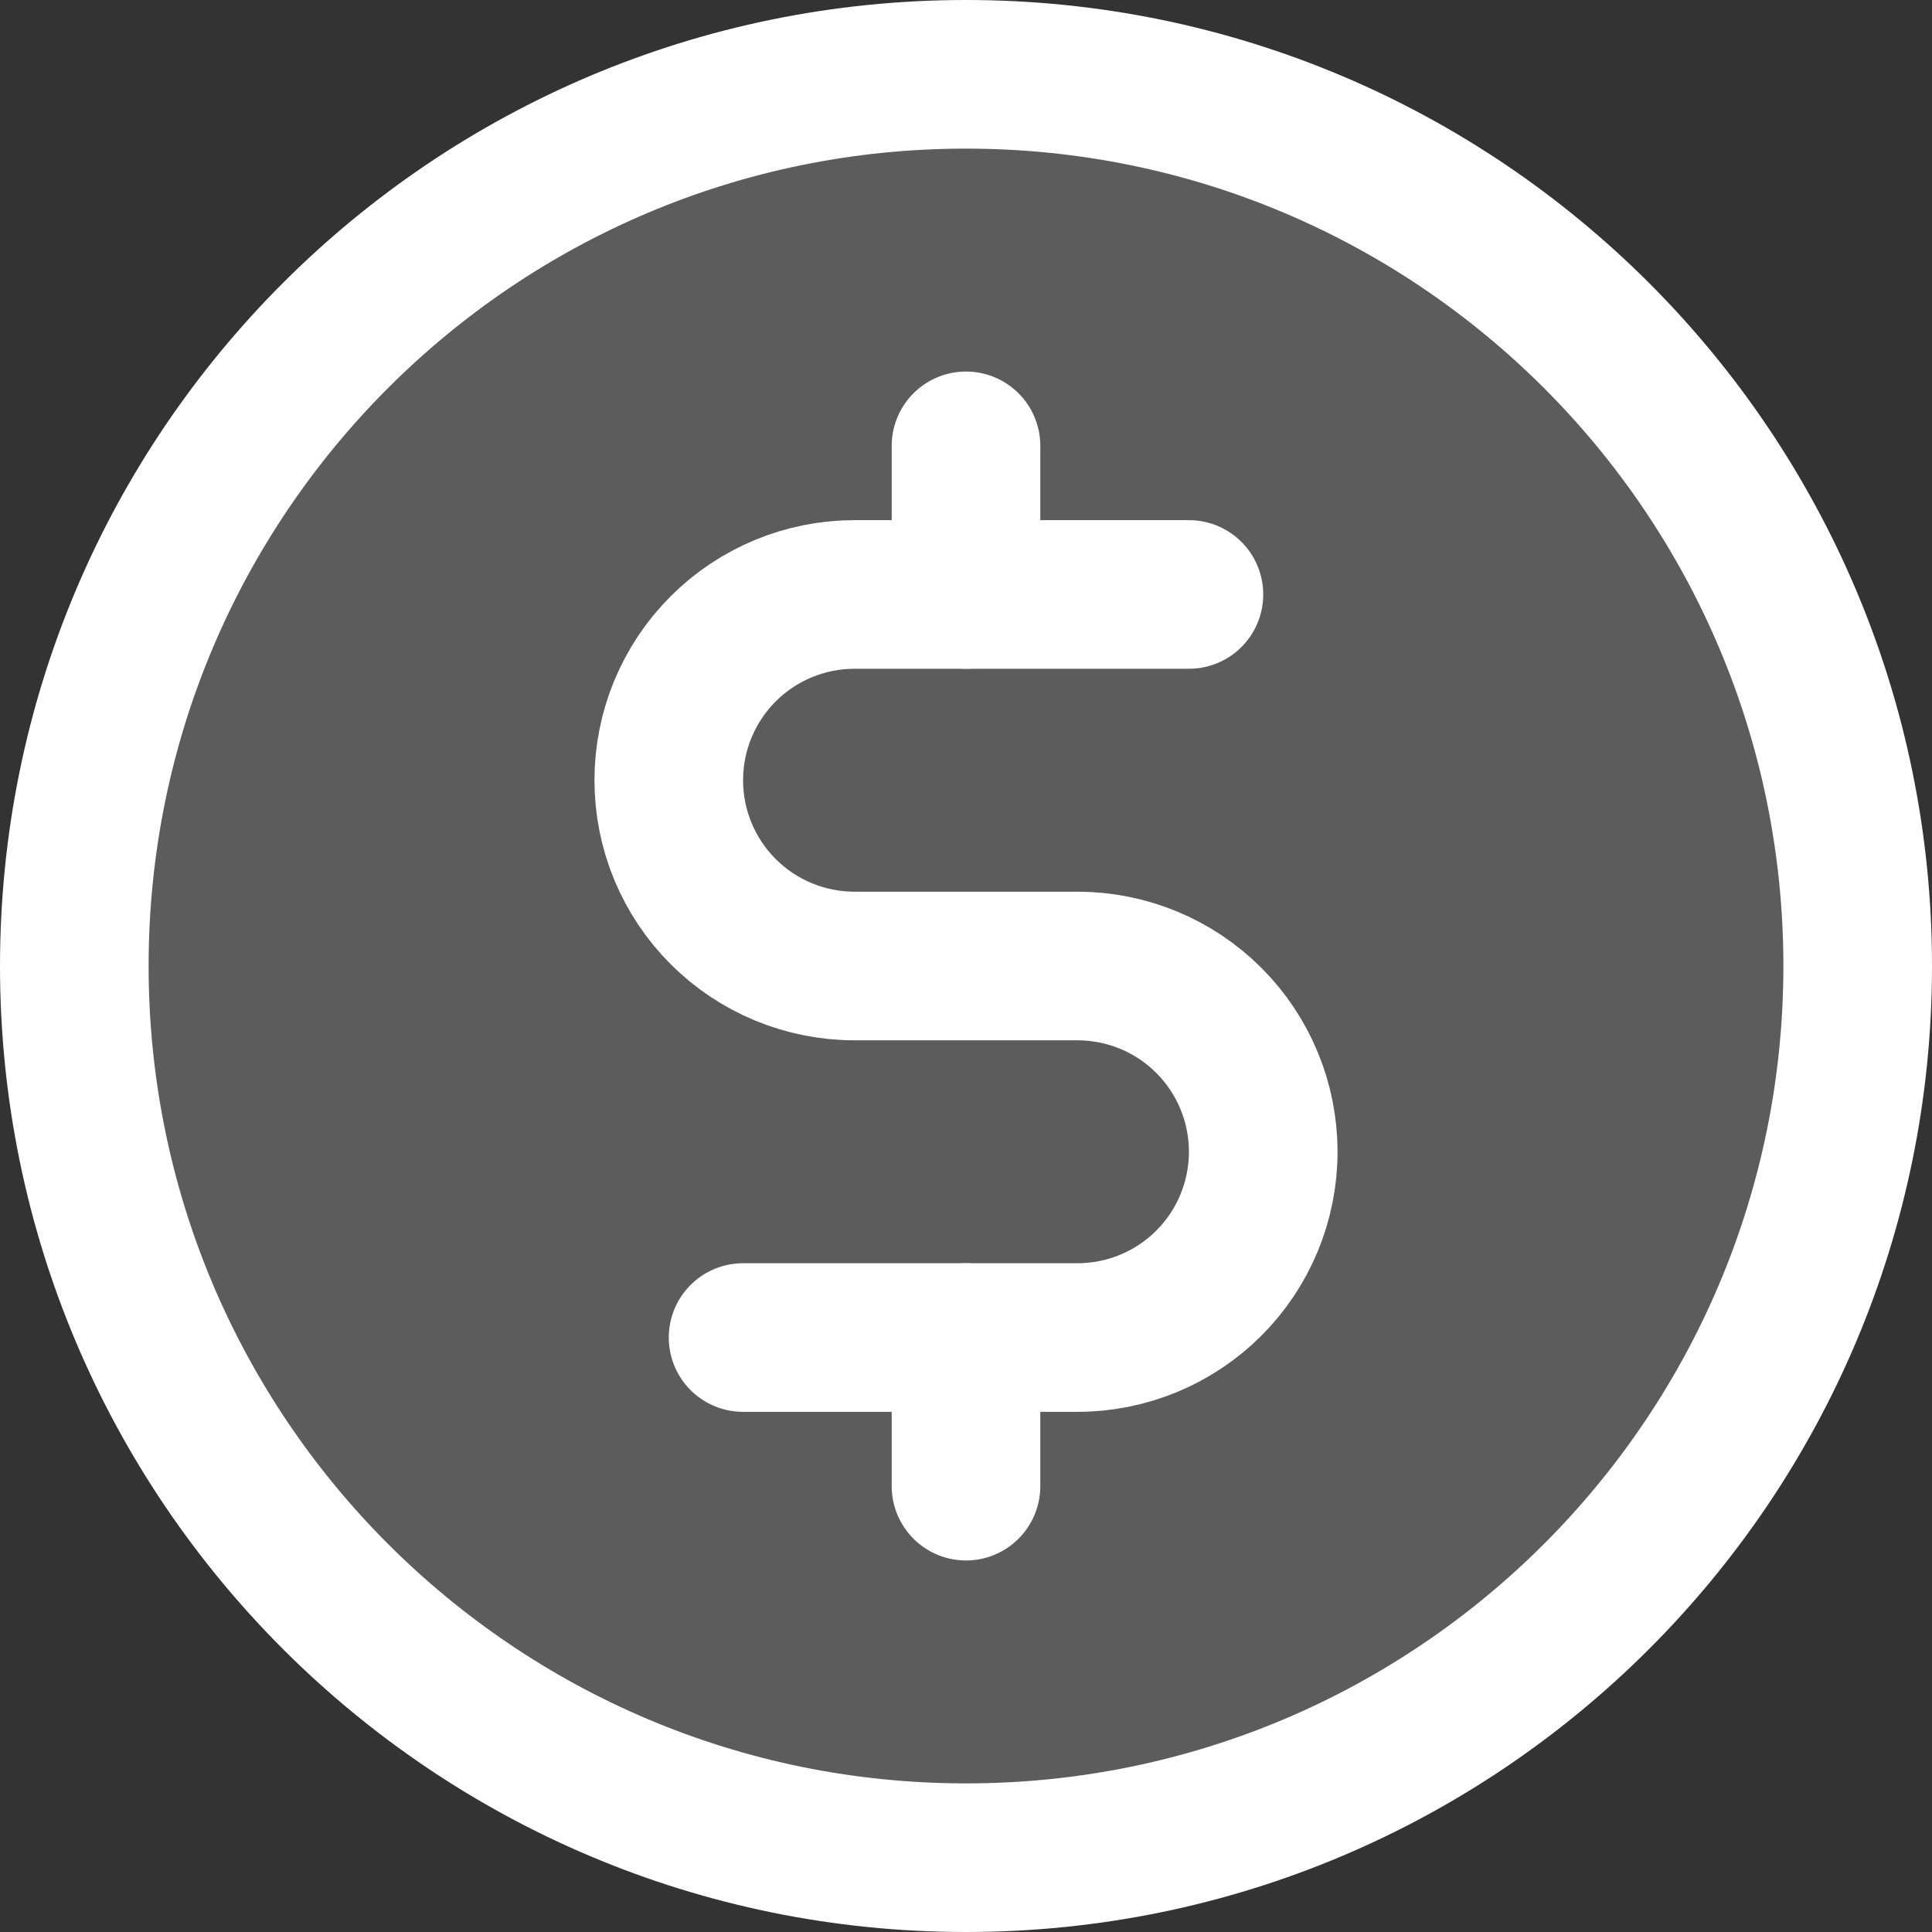 <svg width="26" height="26" viewBox="0 0 26 26" fill="none" xmlns="http://www.w3.org/2000/svg">
<rect x="0" y="0" width="26" height="26" fill="#333333" stroke="none"/>
<g clip-path="url(#clip0_32_974)">
<path opacity="0.2" d="M13 25C19.627 25 25 19.627 25 13C25 6.373 19.627 1 13 1C6.373 1 1 6.373 1 13C1 19.627 6.373 25 13 25Z" fill="white"/>
<path d="M13 6V8" stroke="white" stroke-width="2" stroke-linecap="round" stroke-linejoin="round"/>
<path d="M13 18V20" stroke="white" stroke-width="2" stroke-linecap="round" stroke-linejoin="round"/>
<path d="M13 25C19.627 25 25 19.627 25 13C25 6.373 19.627 1 13 1C6.373 1 1 6.373 1 13C1 19.627 6.373 25 13 25Z" stroke="white" stroke-width="2" stroke-linecap="round" stroke-linejoin="round"/>
<path d="M10 18H14.5C15.163 18 15.799 17.737 16.268 17.268C16.737 16.799 17 16.163 17 15.5C17 14.837 16.737 14.201 16.268 13.732C15.799 13.263 15.163 13 14.5 13H11.5C10.837 13 10.201 12.737 9.732 12.268C9.263 11.799 9 11.163 9 10.5C9 9.837 9.263 9.201 9.732 8.732C10.201 8.263 10.837 8 11.5 8H16" stroke="white" stroke-width="2" stroke-linecap="round" stroke-linejoin="round"/>
</g>
<defs>
<clipPath id="clip0_32_974">
<rect width="26" height="26" fill="white"/>
</clipPath>
</defs>
</svg>
